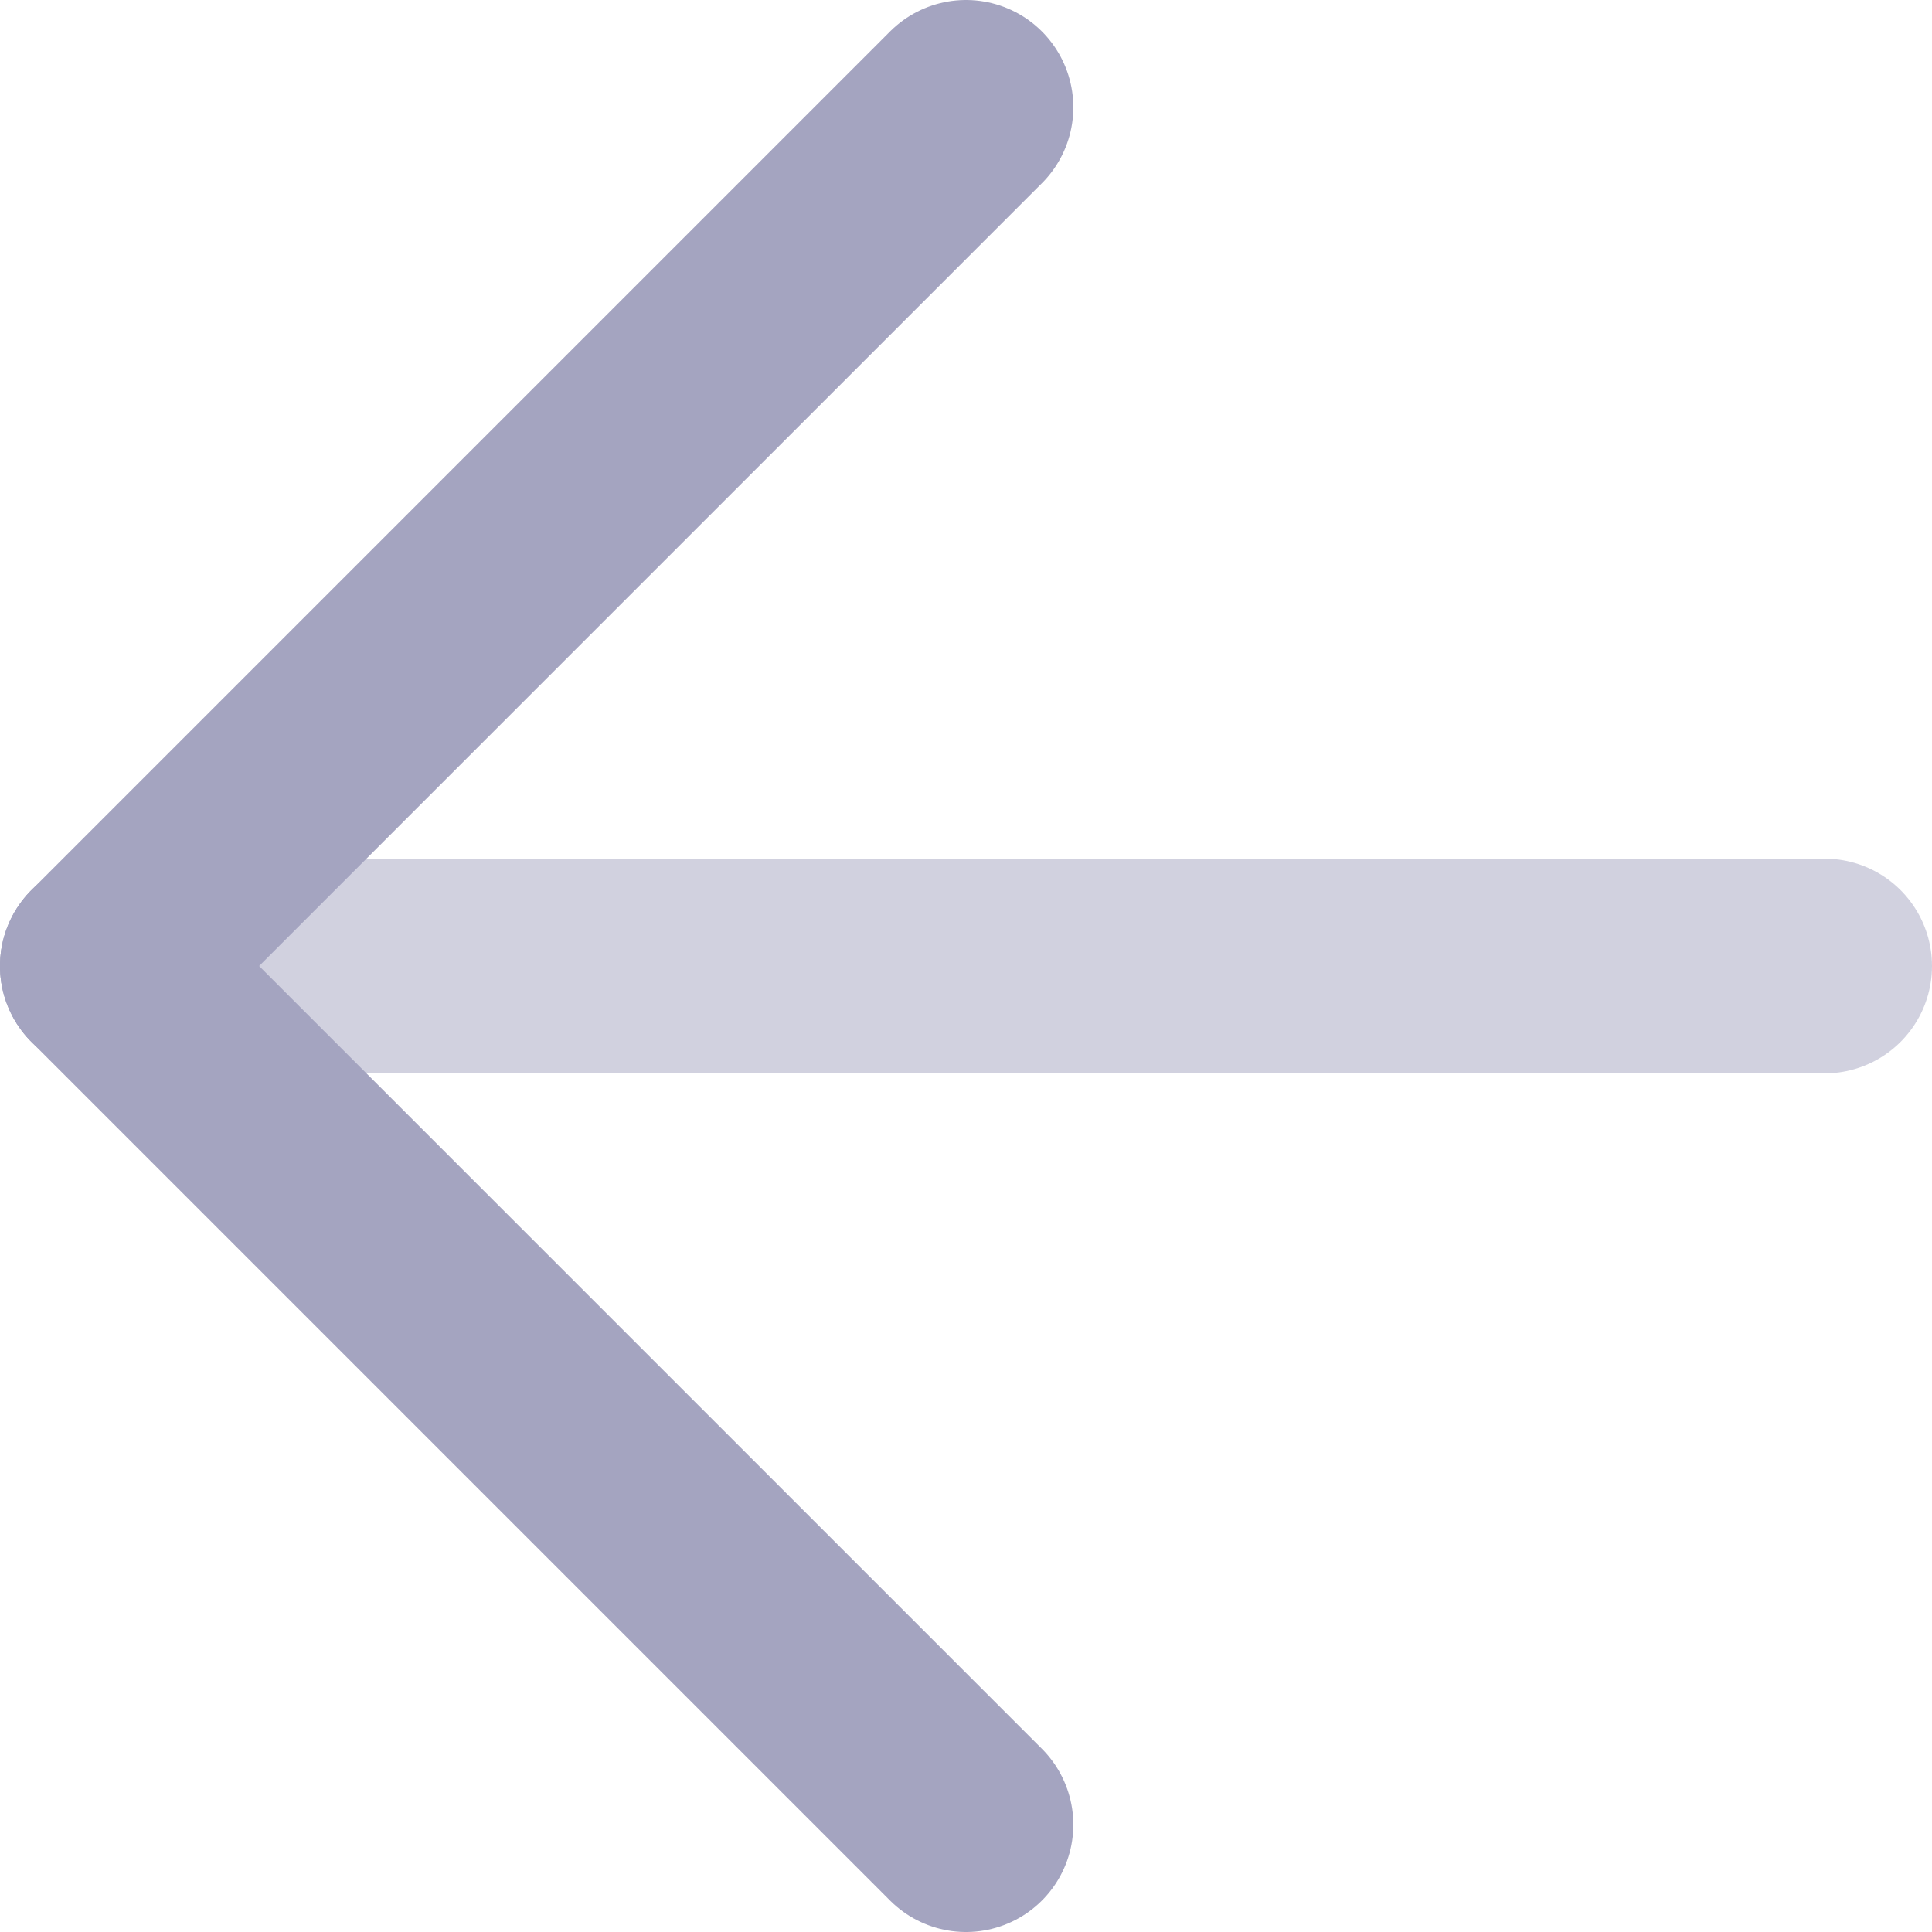 <svg width="18" height="18" viewBox="0 0 18 18" fill="none" xmlns="http://www.w3.org/2000/svg">
<path d="M17 9L1 9" stroke="#A4A4C0" stroke-opacity="0.5" stroke-width="2" stroke-linecap="round" stroke-linejoin="round"/>
<path d="M9 17L1 9" stroke="#A4A4C0" stroke-width="2" stroke-linecap="round" stroke-linejoin="round"/>
<path d="M1 9L9 1" stroke="#A4A4C0" stroke-width="2" stroke-linecap="round" stroke-linejoin="round"/>
</svg>
